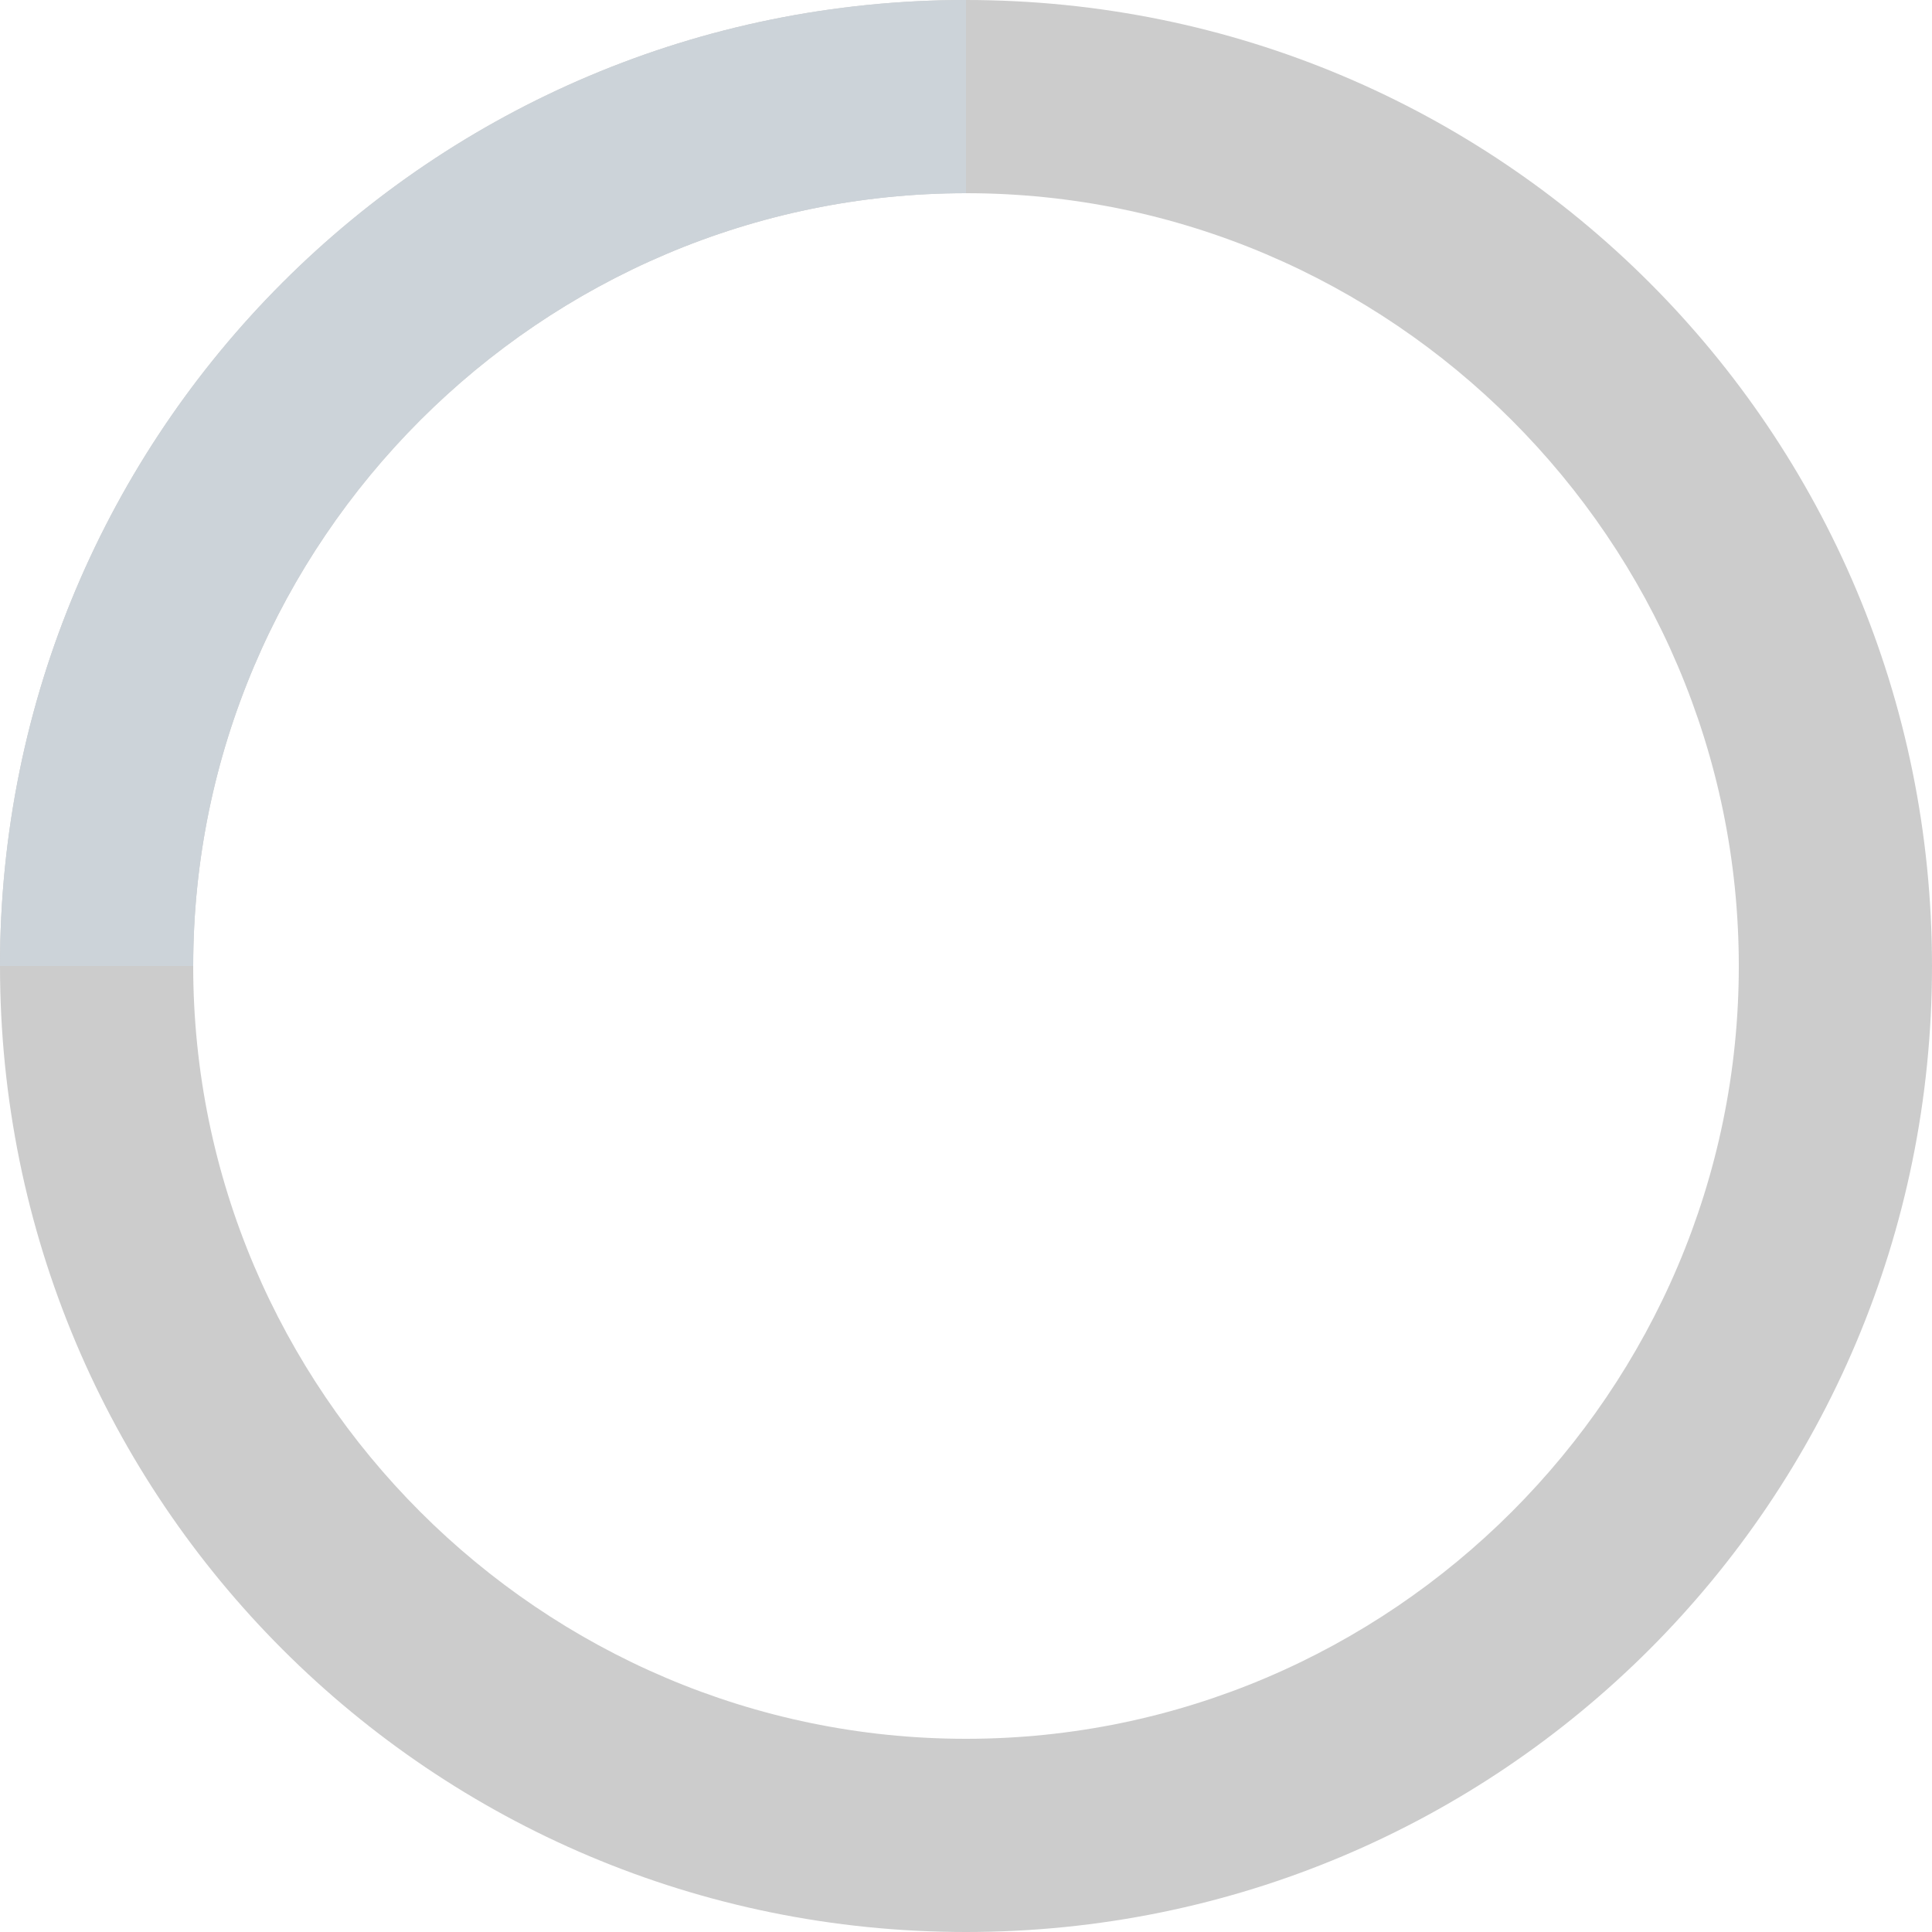 <svg version="1.1" id="Layer_1" xmlns="http://www.w3.org/2000/svg" xmlns:xlink="http://www.w3.org/1999/xlink" x="0px" y="0px"
	 viewBox="0 0 30 30" enable-background="new 0 0 30 30" xml:space="preserve">
<path opacity="0.2" d="M15,0C6.7,0,0,6.7,0,15c0,8.3,6.7,15,15,15c8.3,0,15-6.7,15-15C30,6.7,23.3,0,15,0z M15,27
	C8.4,27,3,21.6,3,15S8.4,3,15,3s12,5.4,12,12S21.6,27,15,27z"/>
<path fill="#ccd3d9" d="M15,3V0C6.7,0,0,6.7,0,15h3C3,8.4,8.4,3,15,3z">
    <animateTransform attributeType="xml"
      attributeName="transform"
      type="rotate"
      from="0 15 15"
      to="360 15 15"
      dur="0.5s"
      repeatCount="indefinite"/>
</path>
</svg>
